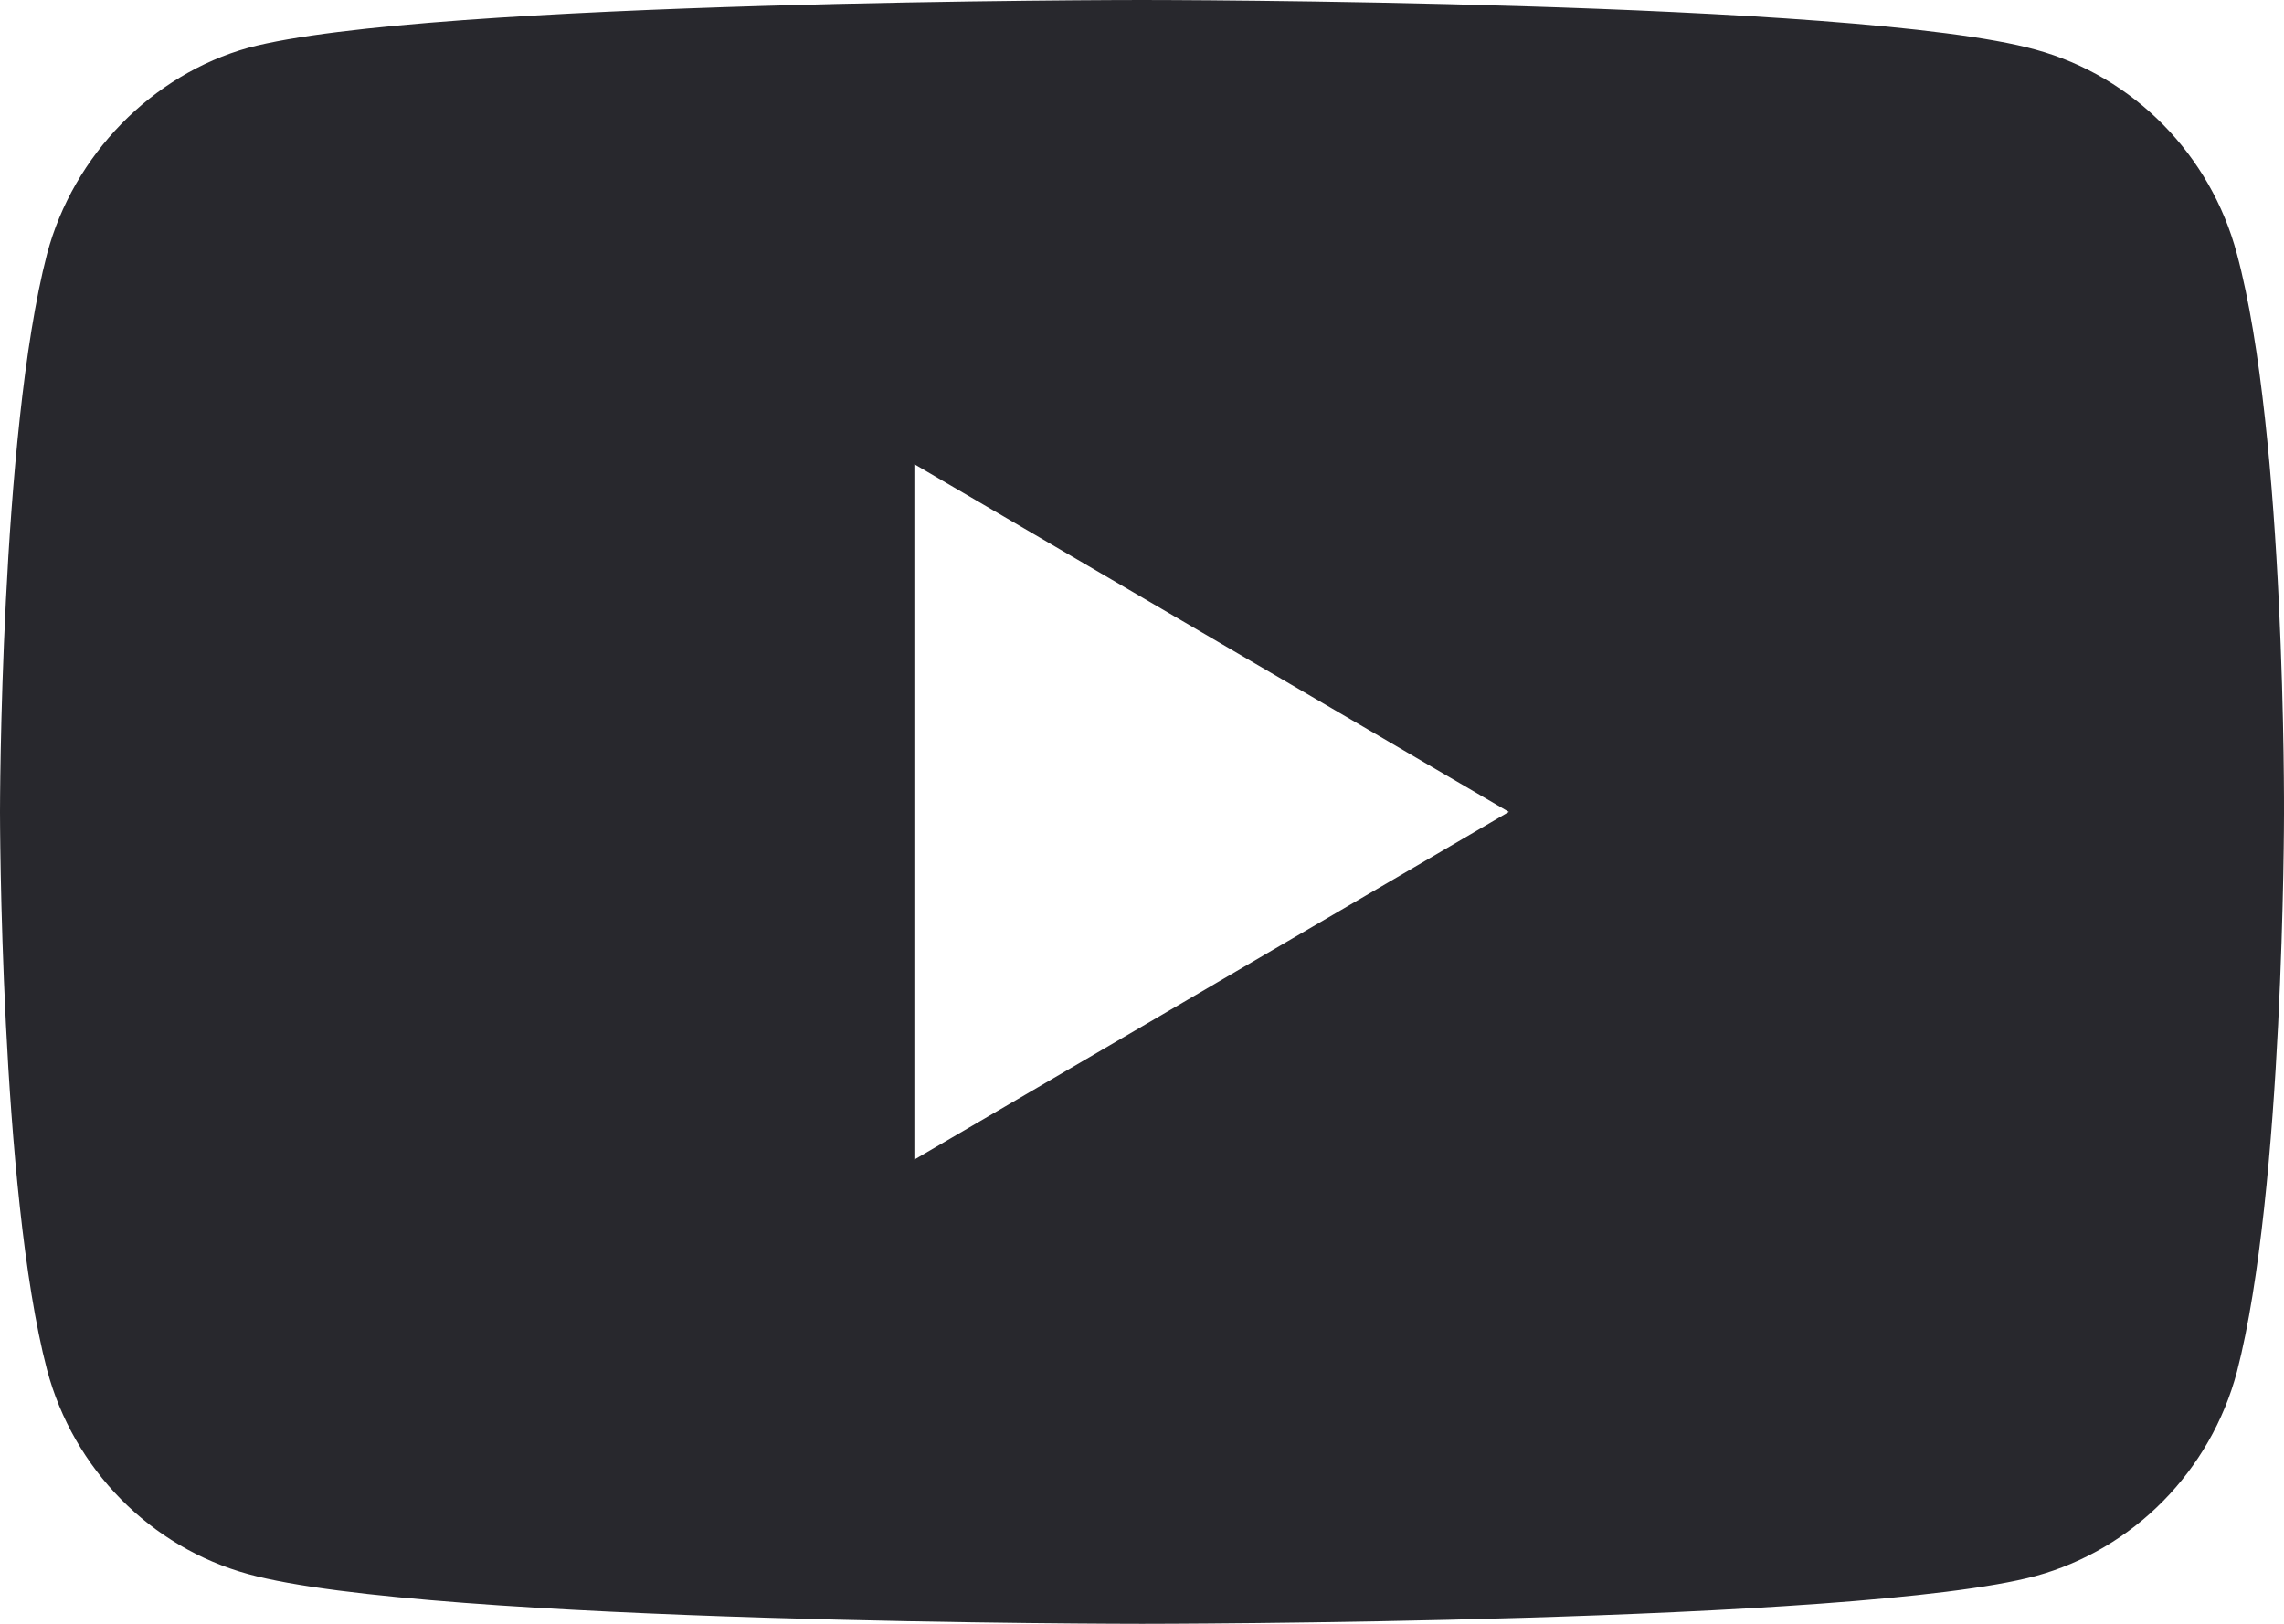 <svg width="90" height="64" viewBox="0 0 90 64" fill="none" xmlns="http://www.w3.org/2000/svg">
<path d="M88.146 10.014C87.109 6.099 84.069 3.012 80.213 1.957C73.171 0 44.999 0 44.999 0C44.999 0 16.828 0 9.786 1.883C6.005 2.936 2.891 6.099 1.853 10.014C0 17.167 0 32 0 32C0 32 0 46.908 1.853 53.986C2.892 57.901 5.93 60.988 9.786 62.042C16.902 64 45 64 45 64C45 64 73.171 64 80.213 62.117C84.069 61.063 87.109 57.976 88.147 54.061C90 46.908 90 32.075 90 32.075C90 32.075 90.074 17.167 88.146 10.014ZM36.03 45.703V18.297L59.456 32L36.03 45.703Z" fill="#28282D"/>
</svg>
